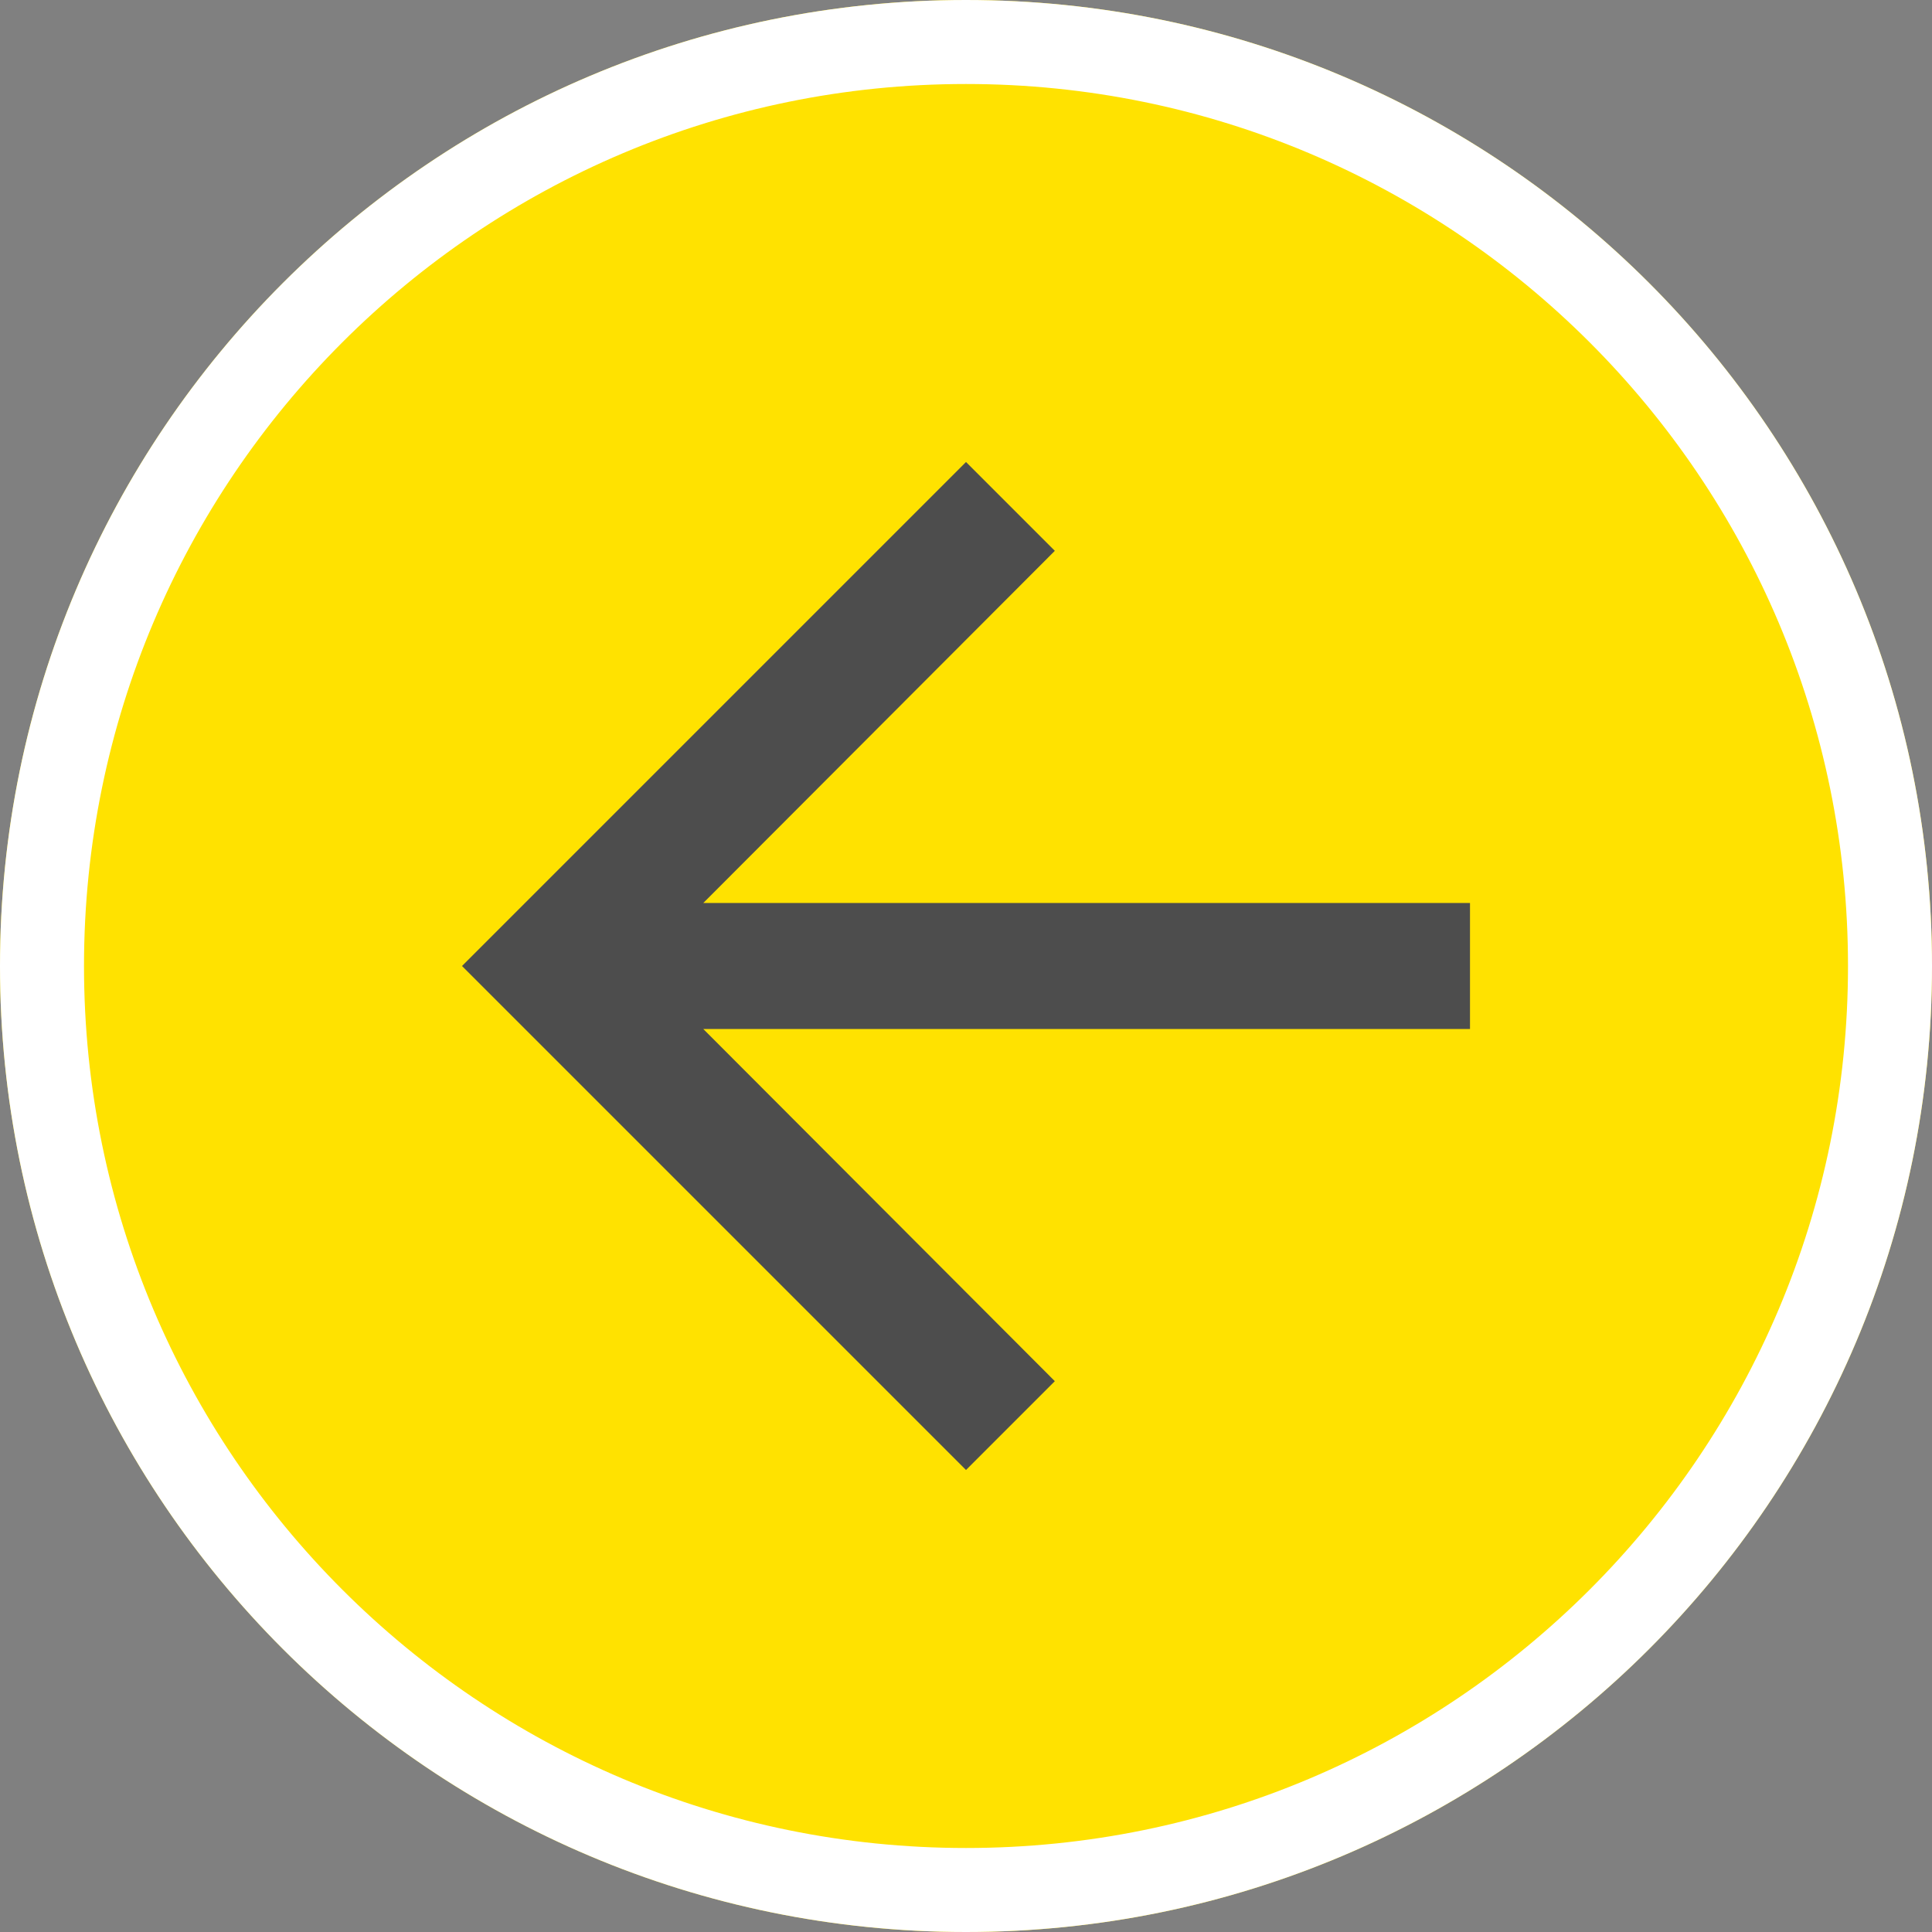 <svg width="46" height="46" viewBox="0 0 46 46" fill="none" xmlns="http://www.w3.org/2000/svg">
<rect x="0" y="0" width="46" height="46" fill="#808080" stroke="none"/>
<g clip-path="url(#clip0)">
<path d="M23 -2.01072e-06C10.297 -3.12122e-06 3.12122e-06 10.297 2.01072e-06 23C9.00232e-07 35.703 10.297 46 23 46C35.703 46 46 35.703 46 23C46 10.297 35.703 -9.00232e-07 23 -2.01072e-06Z" fill="#FFE200"/>
<path d="M23 1C10.85 1 1 10.85 1 23C1 35.15 10.85 45 23 45C35.15 45 45 35.15 45 23C45 10.85 35.15 1 23 1Z" stroke="white" stroke-width="2"/>
<path d="M23 35L25.115 32.885L16.745 24.5L35 24.5L35 21.5L16.745 21.5L25.115 13.115L23 11L11 23L23 35Z" fill="#4D4D4D"/>
</g>
<defs>
<clipPath id="clip0">
<rect x="46" y="46" width="46" height="46" transform="rotate(-180 46 46)" fill="white"/>
</clipPath>
</defs>
</svg>
